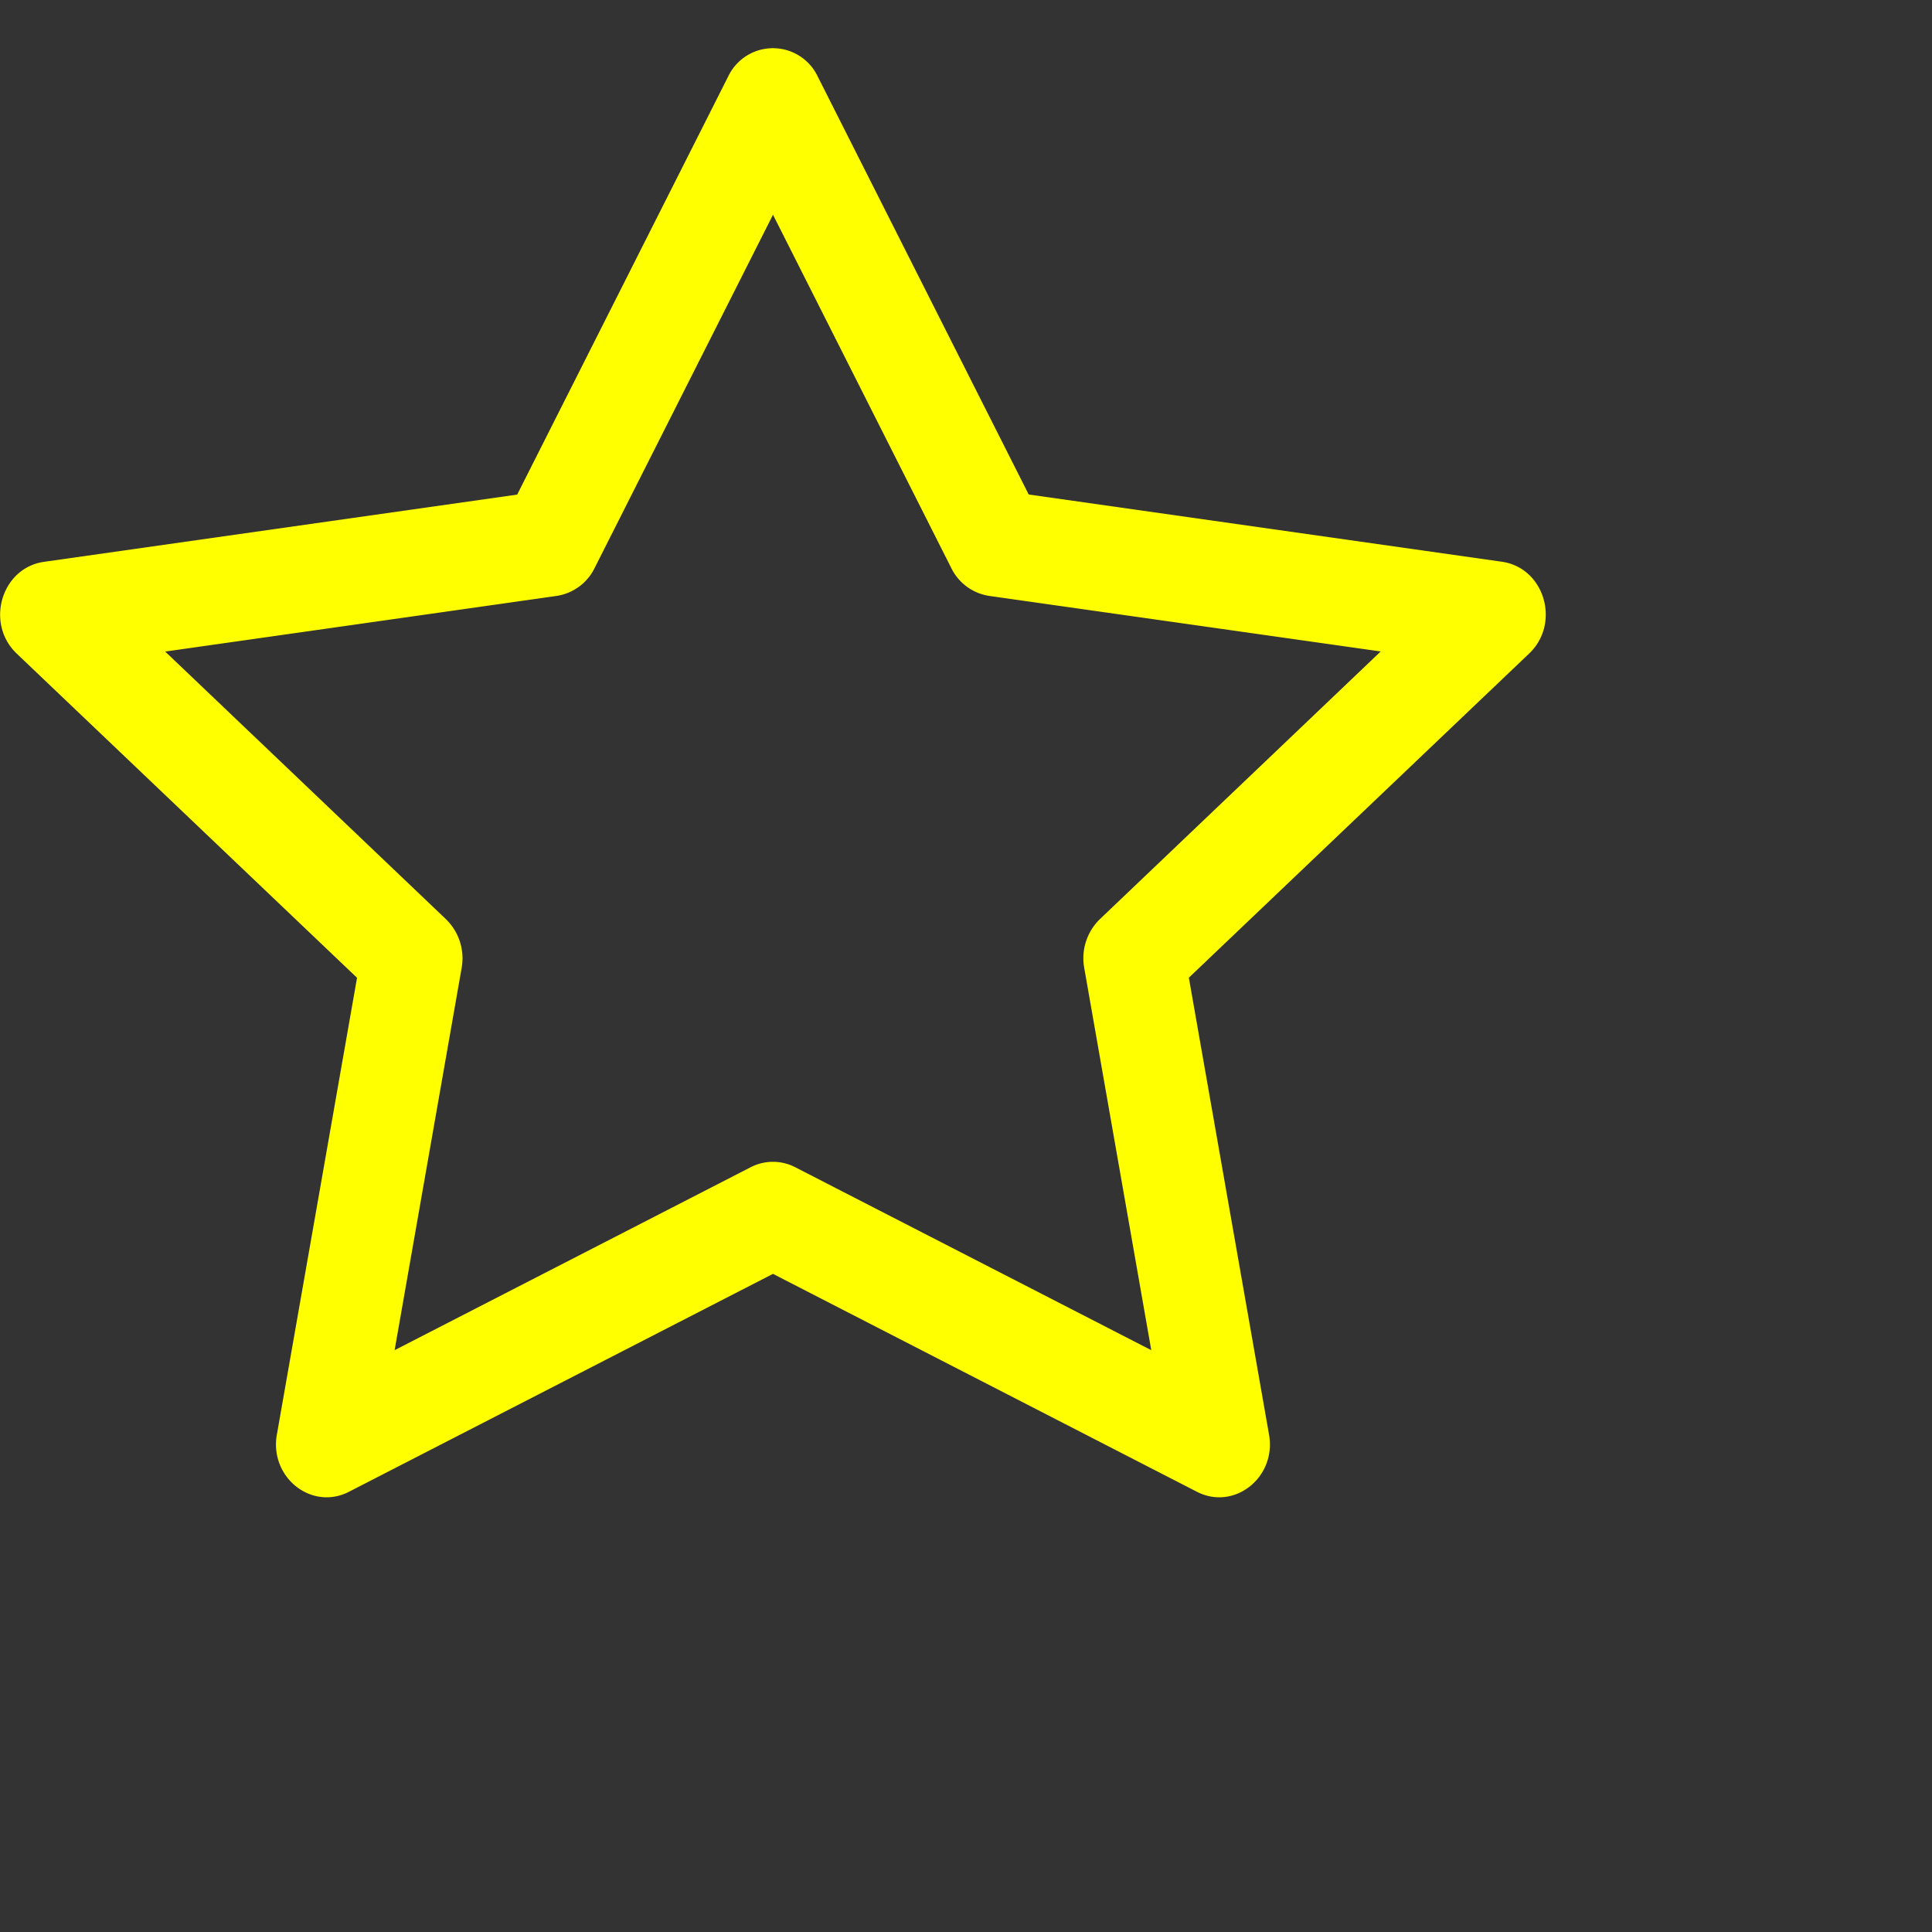 <svg
  xmlns="http://www.w3.org/2000/svg"
  viewBox="0 0 20 20"
  width="32pt"
  height="32pt"
  fill="#ffff00"
>
  <rect x="0" y="0" width="20" height="20" fill="#333333" stroke="none"/>
  <path stroke-width="0.2" d="M2.866 14.85c-.078.444.36.791.746.593l4.39-2.256 4.389 2.256c.386.198.824-.149.746-.592l-.83-4.73 3.523-3.356c.329-.314.158-.888-.283-.95l-4.898-.696L8.465.792a.513.513 0 0 0-.927 0L5.354 5.12l-4.898.696c-.441.062-.612.636-.283.95l3.523 3.356-.83 4.73zm4.905-2.767l-3.686 1.894.694-3.957a.565.565 0 0 0-.163-.505L1.71 6.745l4.052-.576a.525.525 0 0 0 .393-.288l1.847-3.658 1.846 3.658a.525.525 0 0 0 .393.288l4.052.575-2.906 2.77a.564.564 0 0 0-.163.506l.694 3.957-3.686-1.894a.503.503 0 0 0-.461 0z"/>
</svg>
